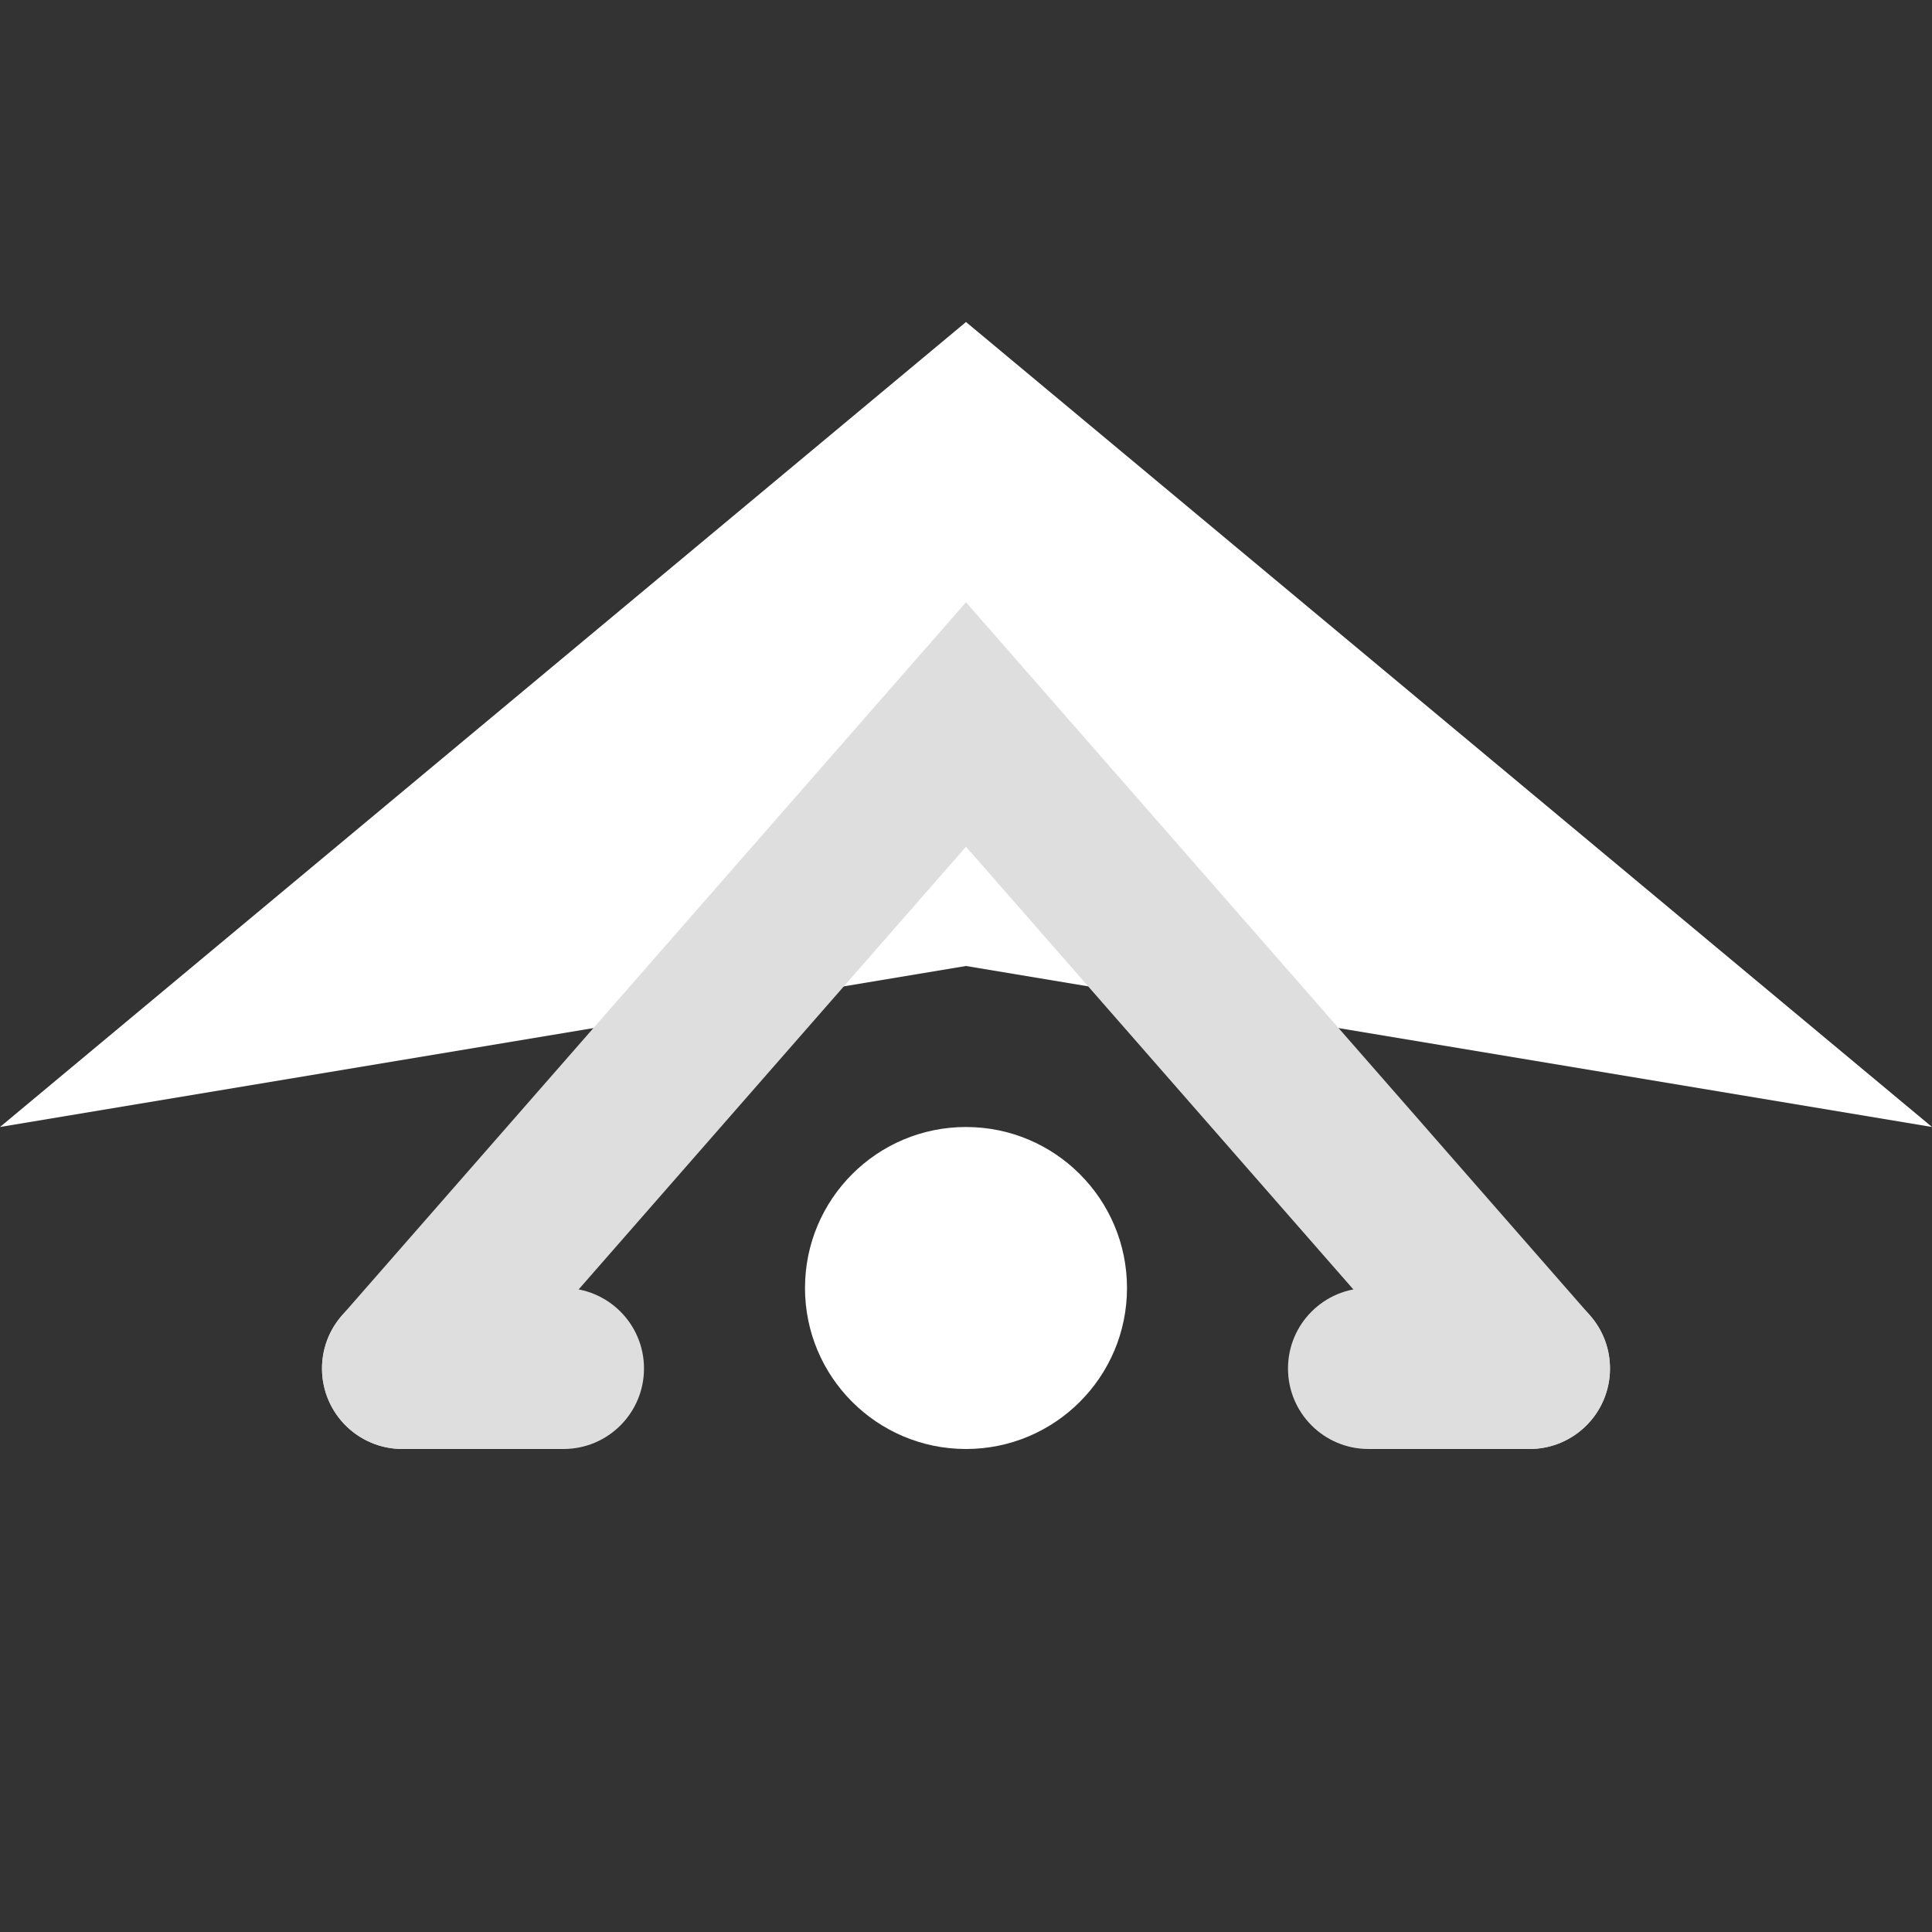 <svg width="48" height="48" viewBox="0 0 48 48" fill="none" xmlns="http://www.w3.org/2000/svg">
<rect x="0" y="0" width="48" height="48" fill="#333333" stroke="none"/>
<path d="M24 8L48 28L24 24L0 28L24 8Z" fill="white"/>
<circle cx="24" cy="32" r="4" fill="white"/>
<path fill-rule="evenodd" clip-rule="evenodd" d="M24 14.963L39.505 32.683C40.233 33.514 40.148 34.778 39.317 35.505C38.486 36.233 37.222 36.148 36.495 35.317L24 21.037L11.505 35.317C10.778 36.148 9.514 36.233 8.683 35.505C7.852 34.778 7.768 33.514 8.495 32.683L24 14.963Z" fill="#DEDEDE"/>
<path fill-rule="evenodd" clip-rule="evenodd" d="M8 34C8 32.895 8.895 32 10 32H14C15.105 32 16 32.895 16 34C16 35.105 15.105 36 14 36H10C8.895 36 8 35.105 8 34Z" fill="#DEDEDE"/>
<path fill-rule="evenodd" clip-rule="evenodd" d="M32 34C32 32.895 32.895 32 34 32H38C39.105 32 40 32.895 40 34C40 35.105 39.105 36 38 36H34C32.895 36 32 35.105 32 34Z" fill="#DEDEDE"/>
</svg>
